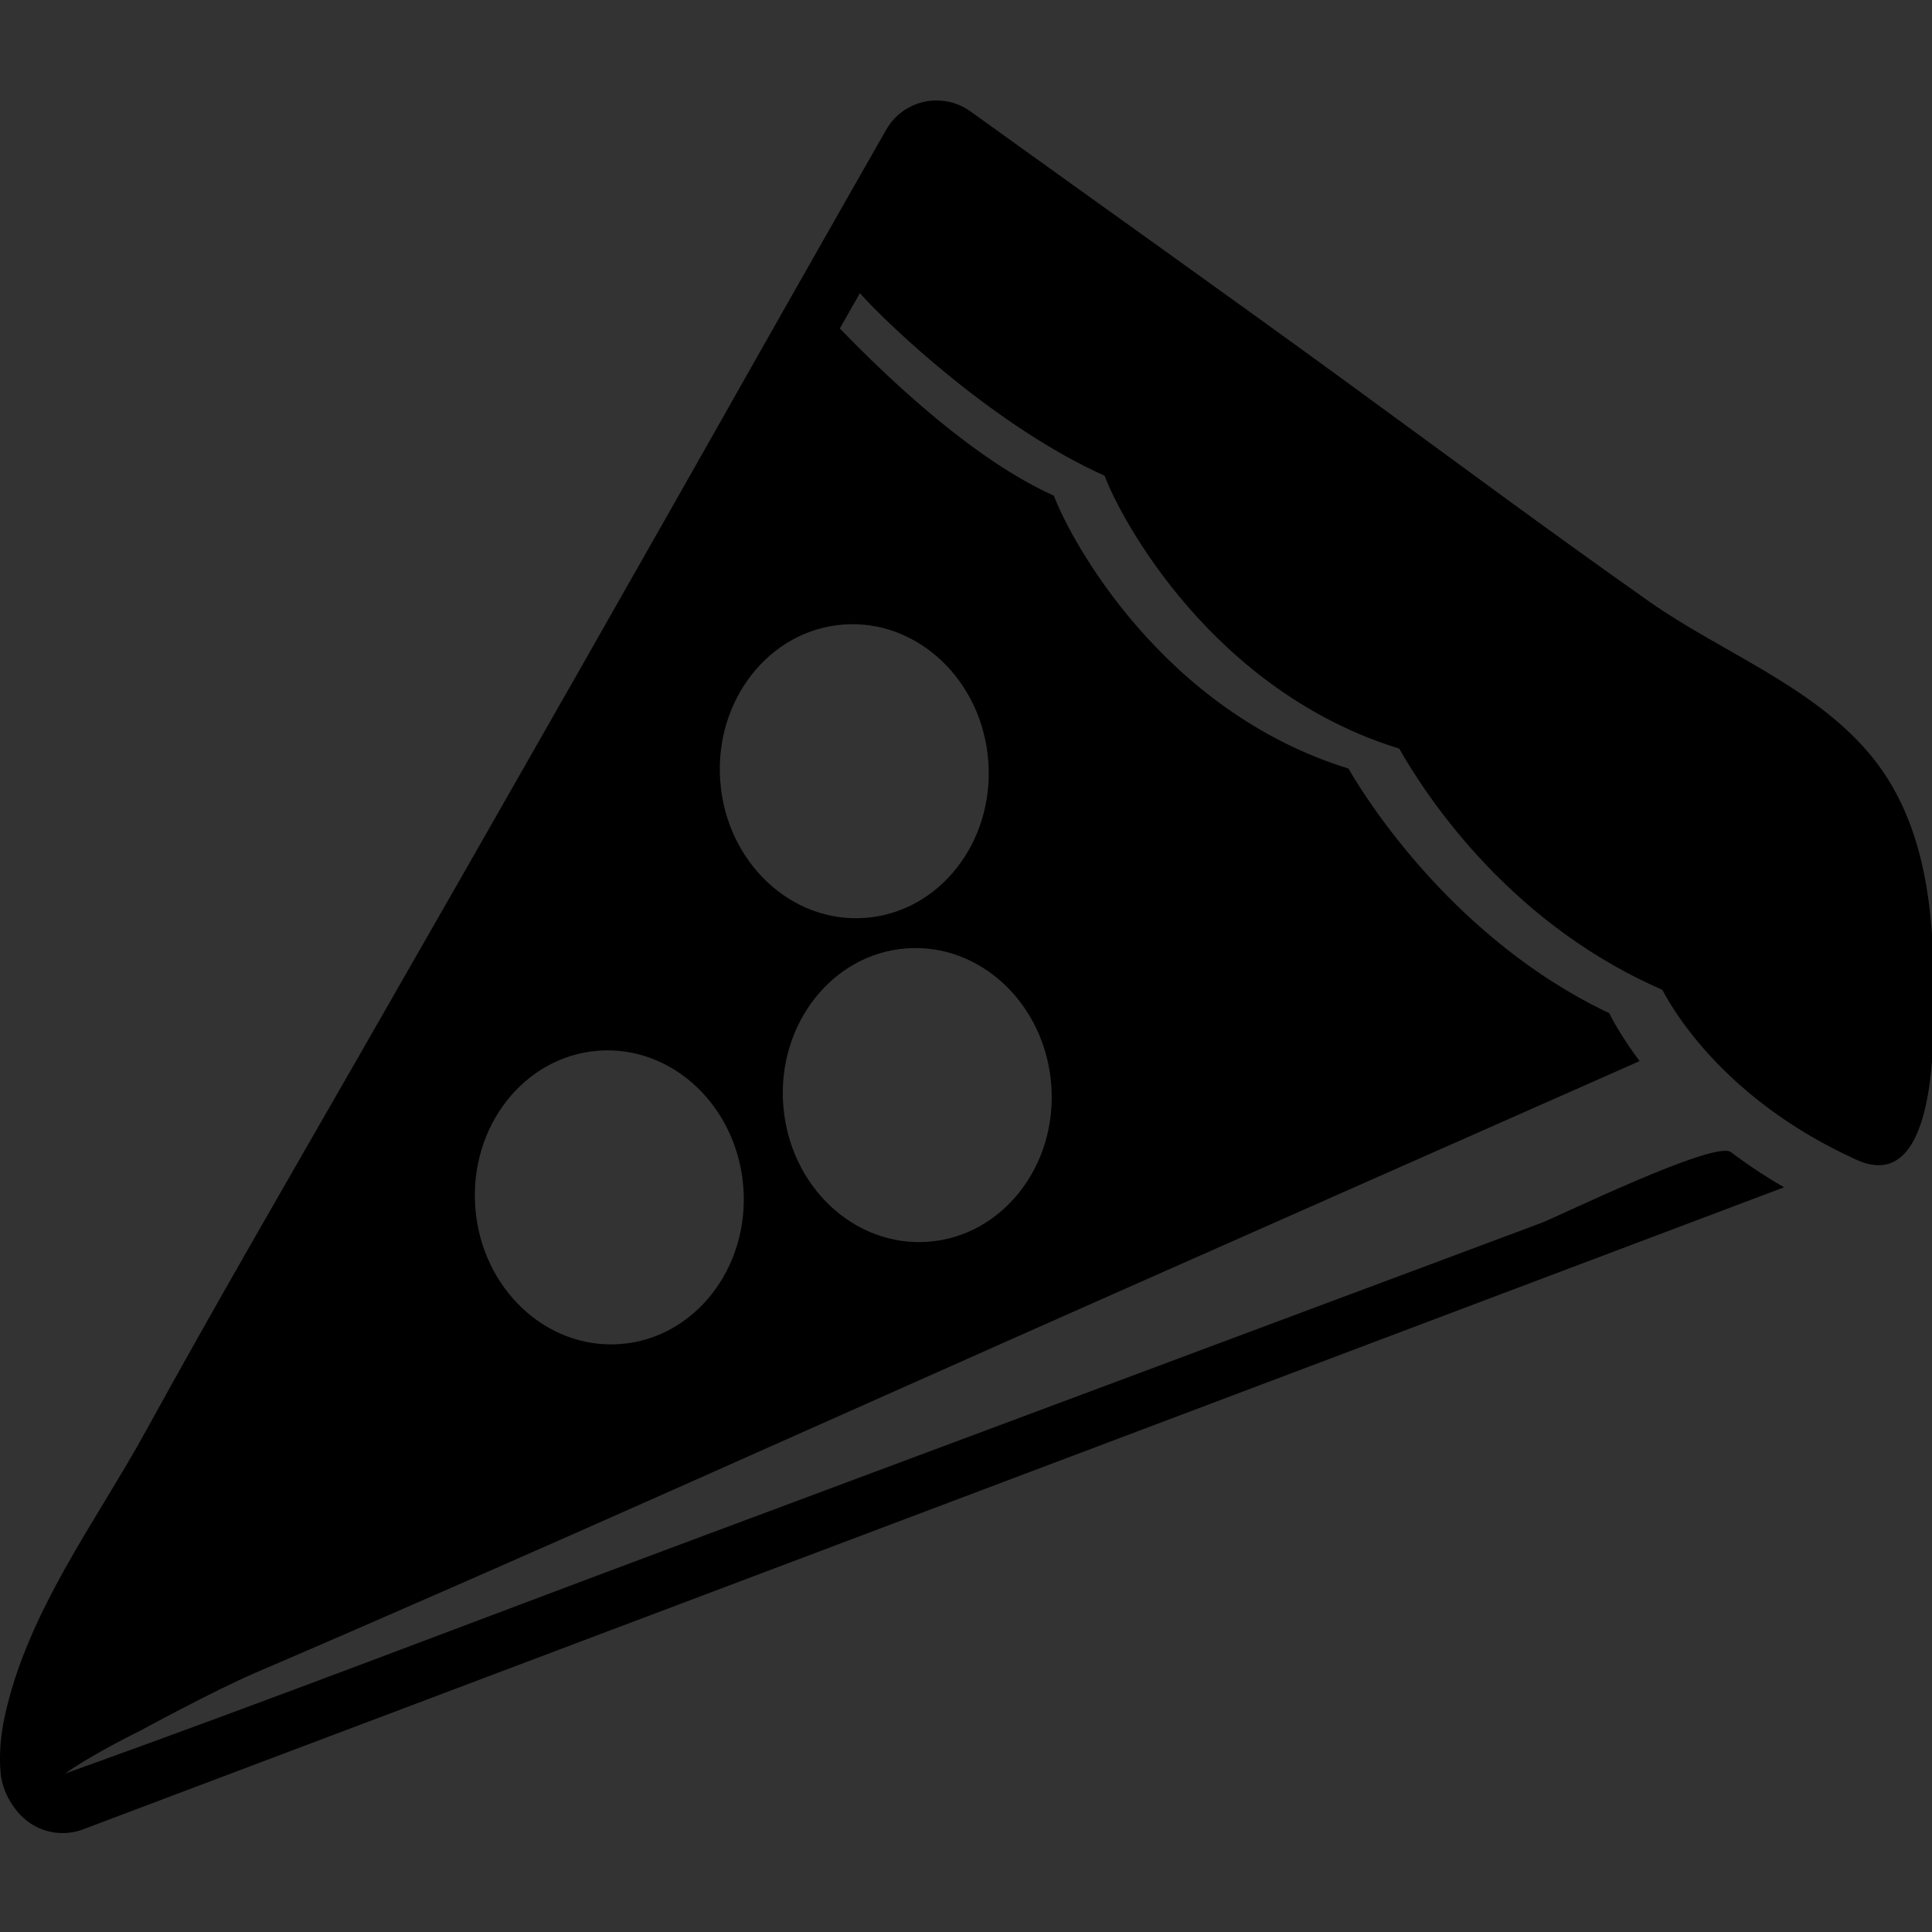 <svg xmlns="http://www.w3.org/2000/svg" xmlns:xlink="http://www.w3.org/1999/xlink" version="1.0" x="0px" y="0px" width="100px" height="100px" viewBox="0 0 100 100" enable-background="new 0 0 100 100" xml:space="preserve">
<rect x="0" y="0" width="100" height="100" fill="#333333" stroke="none"/>
<g id="BG">
</g>
<g id="B001">
</g>
<g id="B002">
	<rect x="398.563" y="5.065" fill="#000000" width="99.947" height="89.953"/>
	<rect x="257.333" y="-590.677" fill="#000000" width="99.948" height="89.953"/>
	<path d="M-58.875-422.853c0,1.829-1.267,3.31-2.83,3.31h-49.341c-1.563,0-2.83-1.481-2.83-3.31l0,0c0-1.827,1.267-3.309,2.83-3.309   h49.341C-60.142-426.161-58.875-424.68-58.875-422.853L-58.875-422.853z"/>
	<g>
		<path d="M-84.147-421.443c-2.061,0-3.74-1.222-5.364-2.404c-1.479-1.077-2.877-2.094-4.423-2.094c-0.826,0-1.648,0.29-2.513,0.887    l-0.292,0.202c-1.351,0.94-3.201,2.227-5.025,2.227c-0.213,0-0.426-0.017-0.636-0.054c-0.019-0.003-1.5-0.576-2.273-1.116    c-1.958,1.072-3.964,1.637-5.817,1.637l0,0c-1.344,0-2.614-0.292-3.774-0.87c-1.318-0.655-2.195-1.554-2.536-2.599    c-0.535-1.646,0.305-3.416,2.248-4.736c1.241-0.844,2.931-1.418,5.165-1.756c6.095-0.917,14.179-1.423,22.763-1.423    c8.584,0,16.668,0.505,22.762,1.423c2.234,0.338,3.924,0.912,5.165,1.756c1.942,1.32,2.783,3.091,2.248,4.736    c-0.341,1.045-1.218,1.943-2.536,2.599c-1.161,0.577-2.43,0.87-3.774,0.87c-1.854,0-3.86-0.565-5.819-1.638    c-0.773,0.54-2.25,1.113-2.27,1.117c-0.266,0.047-0.538,0.071-0.809,0.071c-1.196,0-2.25-0.456-3.269-0.896    c-0.838-0.363-1.63-0.705-2.481-0.801c-0.151-0.017-0.294-0.025-0.429-0.025c-1.094,0-1.68,0.524-2.42,1.187    c-0.579,0.518-1.235,1.105-2.204,1.423C-83.021-421.536-83.588-421.443-84.147-421.443L-84.147-421.443z"/>
		<g>
			<path fill="#000000" d="M-86.625-433.042c8.207,0,16.413,0.472,22.688,1.417c1.668,0.252,3.546,0.715,4.958,1.675     c1.776,1.207,2.508,2.769,2.053,4.168c-0.285,0.875-1.034,1.685-2.283,2.306c-1.147,0.571-2.348,0.817-3.551,0.817     c-2.028,0-4.063-0.701-5.86-1.734c0.141,0.081-2.127,1.187-2.316,1.221c-0.246,0.043-0.486,0.063-0.721,0.063     c-2.026,0-3.688-1.467-5.694-1.694c-0.171-0.019-0.332-0.028-0.485-0.028c-2.254,0-2.757,1.971-4.78,2.635     c-0.534,0.175-1.042,0.252-1.532,0.252c-3.731,0-6.309-4.499-9.787-4.499c-0.866,0-1.788,0.279-2.797,0.976     c-1.363,0.941-3.241,2.341-5.033,2.341c-0.185,0-0.368-0.015-0.55-0.046c-0.187-0.033-2.457-1.14-2.316-1.221     c-1.798,1.033-3.833,1.734-5.86,1.734c-1.203,0-2.404-0.247-3.551-0.817c-1.249-0.621-1.998-1.431-2.283-2.306     c-0.455-1.399,0.277-2.961,2.053-4.168c1.412-0.96,3.29-1.423,4.958-1.675C-103.037-432.569-94.831-433.042-86.625-433.042      M-86.625-434.042c-8.608,0-16.719,0.507-22.837,1.429c-2.31,0.349-4.067,0.95-5.372,1.836c-2.137,1.453-3.05,3.436-2.442,5.305     c0.384,1.176,1.348,2.175,2.789,2.892c1.23,0.612,2.575,0.922,3.997,0.922c1.848,0,3.833-0.533,5.777-1.548     c0.921,0.591,2.208,1.017,2.227,1.02c0.235,0.041,0.478,0.062,0.723,0.062c1.981,0,3.906-1.339,5.311-2.317l0.29-0.201     c0.778-0.537,1.507-0.798,2.229-0.798c1.383,0,2.717,0.971,4.129,1.999c1.609,1.172,3.434,2.5,5.658,2.5     c0.612,0,1.232-0.102,1.843-0.302c1.069-0.351,1.767-0.975,2.382-1.526c0.778-0.696,1.224-1.06,2.087-1.06     c0.118,0,0.242,0.007,0.373,0.022c0.777,0.088,1.536,0.416,2.339,0.764c1.065,0.46,2.167,0.937,3.467,0.937     c0.3,0,0.601-0.026,0.896-0.079c0.02-0.004,1.302-0.432,2.222-1.021c1.944,1.016,3.931,1.549,5.78,1.549     c1.422,0,2.766-0.31,3.997-0.922c1.441-0.716,2.405-1.716,2.788-2.891c0.608-1.87-0.305-3.853-2.442-5.305     c-1.304-0.887-3.061-1.487-5.371-1.836C-69.906-433.534-78.016-434.042-86.625-434.042L-86.625-434.042z"/>
		</g>
	</g>
	<g>
		<g>
			<g>
				<path d="M-86.331-400.761c-14.074,0-25.524-7.214-25.524-16.082c0-0.276,0.224-0.5,0.5-0.5h50.049c0.276,0,0.5,0.224,0.5,0.5      C-60.806-407.975-72.256-400.761-86.331-400.761L-86.331-400.761z"/>
				<path d="M-61.306-416.843c0,8.605-11.204,15.582-25.024,15.582s-25.024-6.977-25.024-15.582H-61.306 M-61.306-417.843h-50.049      c-0.552,0-1,0.448-1,1c0,9.144,11.674,16.582,26.024,16.582s26.024-7.438,26.024-16.582      C-60.306-417.395-60.754-417.843-61.306-417.843L-61.306-417.843z"/>
			</g>
		</g>
		<g>
			<ellipse fill="#000000" cx="-77.203" cy="-408.162" rx="1.146" ry="1.81"/>
			<ellipse fill="#000000" cx="-86.237" cy="-408.162" rx="1.146" ry="1.81"/>
			<ellipse fill="#000000" cx="-72.687" cy="-411.443" rx="1.146" ry="1.81"/>
			<ellipse fill="#000000" cx="-90.753" cy="-411.443" rx="1.146" ry="1.81"/>
			<ellipse fill="#000000" cx="-81.72" cy="-411.443" rx="1.146" ry="1.81"/>
			<ellipse fill="#000000" cx="-95.27" cy="-408.161" rx="1.146" ry="1.81"/>
			<ellipse fill="#000000" cx="-99.786" cy="-411.443" rx="1.146" ry="1.81"/>
		</g>
	</g>
	<g>
		<g>
			<g>
				<path d="M-111.356-437.761c-0.276,0-0.5-0.224-0.5-0.5c0-8.868,11.45-16.082,25.524-16.082s25.524,7.214,25.524,16.082      c0,0.276-0.224,0.5-0.5,0.5H-111.356z"/>
				<path d="M-86.332-453.843c13.82,0,25.024,6.977,25.024,15.582h-50.049C-111.356-446.866-100.152-453.843-86.332-453.843       M-86.332-454.843c-14.35,0-26.024,7.438-26.024,16.582c0,0.552,0.448,1,1,1h50.049c0.552,0,1-0.448,1-1      C-60.307-447.404-71.981-454.843-86.332-454.843L-86.332-454.843z"/>
			</g>
		</g>
		<g>
			<ellipse fill="#000000" cx="-95.458" cy="-446.942" rx="1.146" ry="1.81"/>
			<ellipse fill="#000000" cx="-86.425" cy="-446.942" rx="1.146" ry="1.81"/>
			<ellipse fill="#000000" cx="-99.975" cy="-443.66" rx="1.146" ry="1.81"/>
			<ellipse fill="#000000" cx="-81.909" cy="-443.66" rx="1.146" ry="1.81"/>
			<ellipse fill="#000000" cx="-90.942" cy="-443.66" rx="1.146" ry="1.81"/>
			<ellipse fill="#000000" cx="-77.392" cy="-446.942" rx="1.146" ry="1.81"/>
			<ellipse fill="#000000" cx="-72.875" cy="-443.66" rx="1.146" ry="1.81"/>
		</g>
	</g>
	<g>
		<path fill="#000000" d="M-79.968-426.68c-6.717,0-14.725-0.506-14.725-2.92s8.008-2.92,14.725-2.92s14.725,0.506,14.725,2.92    S-73.251-426.68-79.968-426.68L-79.968-426.68z"/>
		<path d="M-79.968-431.52c7.58,0,13.725,0.86,13.725,1.92s-6.145,1.92-13.725,1.92s-13.725-0.86-13.725-1.92    S-87.548-431.52-79.968-431.52 M-79.968-433.52c-15.725,0-15.725,2.647-15.725,3.92s0,3.92,15.725,3.92s15.725-2.647,15.725-3.92    S-64.243-433.52-79.968-433.52L-79.968-433.52z"/>
	</g>
	<g>
		<path fill="#000000" d="M-100.741-427.054c-3.561,0-5.082-0.497-5.252-1.714c-0.351-2.517,7.807-4.039,12.701-4.723    c3.017-0.421,5.95-0.654,8.256-0.654c3.561,0,5.082,0.497,5.252,1.714c0.351,2.517-7.807,4.039-12.701,4.723    C-95.501-427.287-98.434-427.054-100.741-427.054L-100.741-427.054z"/>
		<path d="M-85.036-433.145c2.542,0,4.183,0.288,4.262,0.853c0.146,1.05-5.158,2.659-11.849,3.594    c-3.09,0.432-5.937,0.644-8.118,0.644c-2.542,0-4.183-0.288-4.262-0.853c-0.146-1.05,5.158-2.659,11.849-3.594    C-90.063-432.933-87.217-433.145-85.036-433.145 M-85.035-435.145L-85.035-435.145c-2.353,0-5.334,0.236-8.396,0.663    c-14.095,1.969-13.715,4.689-13.553,5.851c0.333,2.377,3.397,2.577,6.243,2.577c2.352,0,5.333-0.236,8.395-0.663    c14.095-1.969,13.715-4.689,13.553-5.851C-79.125-434.946-82.189-435.145-85.035-435.145L-85.035-435.145z"/>
	</g>
	<path d="M-49.104,57.315c-1.54,0.987-3.687,1.704-3.72,1.709c-0.493,0.088-0.998,0.133-1.499,0.133   c-2.176,0-4.021-0.798-5.805-1.569c-1.345-0.582-2.616-1.131-3.917-1.278c-0.22-0.024-0.427-0.037-0.625-0.037   c-1.444,0-2.192,0.608-3.494,1.774c-1.031,0.923-2.198,1.967-3.988,2.555c-1.023,0.336-2.062,0.506-3.086,0.506   c-3.723,0-6.778-2.223-9.473-4.186c-2.365-1.721-4.597-3.346-6.913-3.346c-1.209,0-2.429,0.438-3.731,1.337l-0.485,0.336   c-2.354,1.637-5.576,3.879-8.893,3.879c-0.411,0-0.817-0.034-1.21-0.103c-0.032-0.005-2.186-0.718-3.729-1.708   c-3.254,1.7-6.578,2.593-9.672,2.593c-1.965,0-3.834-0.374-5.586-1.073c0.378,2.618,2.313,4.615,4.657,4.615h82.614   c2.454,0,4.448-2.189,4.689-4.985c-1.997,0.95-4.164,1.443-6.457,1.443C-42.522,59.91-45.848,59.017-49.104,57.315z"/>
	<path d="M-36.993,66.298h-83.799c-0.925,0-1.675,0.75-1.675,1.674c0,15.31,19.547,27.764,43.574,27.764   s43.574-12.455,43.574-27.764C-35.318,67.048-36.068,66.298-36.993,66.298z M-78.735,85.537c-1.06,0-1.919-1.355-1.919-3.029   c0-1.673,0.859-3.031,1.919-3.031s1.918,1.357,1.918,3.031C-76.816,84.182-77.675,85.537-78.735,85.537z M-73.093,77.013   c0-1.674,0.86-3.03,1.92-3.03c1.06,0,1.918,1.356,1.918,3.03c0,1.673-0.859,3.03-1.918,3.03   C-72.233,80.043-73.093,78.687-73.093,77.013z M-65.53,82.508c0-1.673,0.86-3.031,1.92-3.031c1.059,0,1.919,1.357,1.919,3.031   c0,1.674-0.86,3.029-1.919,3.029C-64.67,85.537-65.53,84.182-65.53,82.508z M-56.048,80.043c-1.06,0-1.919-1.356-1.919-3.03   c0-1.674,0.859-3.03,1.919-3.03s1.919,1.356,1.919,3.03C-54.129,78.687-54.988,80.043-56.048,80.043z M-84.378,77.013   c0,1.674-0.86,3.03-1.92,3.03c-1.06,0-1.919-1.355-1.919-3.03c0-1.674,0.859-3.03,1.919-3.03   C-85.238,73.983-84.378,75.339-84.378,77.013z M-91.941,82.508c0,1.673-0.859,3.028-1.918,3.028c-1.059,0-1.919-1.355-1.919-3.028   c0-1.674,0.86-3.03,1.919-3.03C-92.8,79.478-91.941,80.834-91.941,82.508z M-99.503,77.013c0,1.673-0.859,3.03-1.919,3.03   s-1.92-1.356-1.92-3.03c0-1.674,0.86-3.03,1.92-3.03S-99.503,75.339-99.503,77.013z"/>
	<path d="M-120.793,33.786h83.799c0.924,0,1.674-0.749,1.674-1.674c0-15.31-19.546-27.764-43.574-27.764   c-24.027,0-43.573,12.455-43.573,27.764C-122.468,33.037-121.718,33.786-120.793,33.786z M-79.051,14.547   c1.06,0,1.92,1.355,1.92,3.029c0,1.673-0.86,3.031-1.92,3.031c-1.06,0-1.918-1.357-1.918-3.031   C-80.969,15.902-80.111,14.547-79.051,14.547z M-84.694,23.071c0,1.674-0.86,3.03-1.919,3.03c-1.06,0-1.92-1.356-1.92-3.03   c0-1.673,0.86-3.03,1.92-3.03C-85.554,20.041-84.694,21.397-84.694,23.071z M-92.256,17.576c0,1.673-0.86,3.031-1.92,3.031   c-1.059,0-1.919-1.357-1.919-3.031c0-1.674,0.86-3.029,1.919-3.029C-93.116,14.547-92.256,15.902-92.256,17.576z M-101.738,20.041   c1.06,0,1.919,1.356,1.919,3.03c0,1.674-0.859,3.03-1.919,3.03c-1.06,0-1.92-1.356-1.92-3.03   C-103.658,21.397-102.798,20.041-101.738,20.041z M-73.408,23.071c0-1.674,0.86-3.03,1.919-3.03c1.06,0,1.92,1.356,1.92,3.03   s-0.86,3.03-1.92,3.03C-72.548,26.101-73.408,24.745-73.408,23.071z M-65.846,17.576c0-1.673,0.86-3.028,1.92-3.028   s1.919,1.355,1.919,3.028c0,1.674-0.86,3.03-1.919,3.03S-65.846,19.25-65.846,17.576z M-58.283,23.071   c0-1.673,0.859-3.03,1.919-3.03c1.06,0,1.92,1.356,1.92,3.03c0,1.674-0.86,3.03-1.92,3.03   C-57.424,26.101-58.283,24.745-58.283,23.071z"/>
	<path d="M-107.275,42.038c-3.584,0.33-6.995,0.72-10.098,1.186c-2.792,0.421-5.938,1.197-8.301,2.804   c-2.974,2.021-4.2,4.636-3.438,6.979c0.478,1.464,1.732,2.821,3.822,3.86c1.921,0.956,3.931,1.369,5.946,1.369   c3.395,0,6.801-1.174,9.812-2.904c-0.236,0.135,3.564,1.99,3.878,2.044c0.304,0.054,0.612,0.078,0.921,0.078   c3,0,6.144-2.343,8.426-3.919c1.689-1.166,3.233-1.633,4.683-1.633c5.823,0,10.139,7.532,16.386,7.532   c0.819,0,1.671-0.13,2.564-0.422c3.388-1.112,4.229-4.413,8.004-4.413c0.257,0,0.527,0.015,0.813,0.048   c3.359,0.38,6.141,2.836,9.534,2.836c0.393,0,0.794-0.033,1.206-0.106c0.316-0.056,4.114-1.909,3.878-2.044   c3.011,1.729,6.417,2.904,9.812,2.904c2.015,0,4.025-0.413,5.946-1.369c2.09-1.039,3.345-2.396,3.822-3.86   c0.762-2.342-0.464-4.958-3.438-6.979c-2.363-1.607-5.509-2.383-8.301-2.804c-1.045-0.158-2.146-0.301-3.252-0.442   c-2.978-1.437-9.215-2.642-22.199-2.724c-0.154-0.244-0.33-0.469-0.533-0.672c-1.869-1.858-5.708-2.057-9.341-2.057   c-3.939,0-8.932,0.395-14.058,1.111c-2.903,0.405-5.436,0.83-7.65,1.266C-102.261,40.459-105.128,41.249-107.275,42.038z    M-76.725,40.677c4.257,0,7.004,0.483,7.137,1.429c0.245,1.758-8.637,4.452-19.839,6.017c-5.174,0.723-9.94,1.078-13.593,1.078   c-4.257,0-7.004-0.482-7.136-1.428c-0.245-1.758,8.637-4.453,19.839-6.017C-85.143,41.033-80.377,40.677-76.725,40.677z    M-45.259,46.613c0,1.775-10.289,3.215-22.981,3.215c-3.578,0-6.95-0.118-9.97-0.321c8.955-2.1,11.322-4.38,11.862-6.094   C-54.543,43.547-45.259,44.928-45.259,46.613z"/>
	<g>
		<path fill="#000000" d="M89.96-437.75c-3.098,0-6.443-0.932-9.714-2.702c-0.341,0.206-0.817,0.459-1.485,0.796    c-0.708,0.357-1.951,0.967-2.317,1.032c-0.454,0.081-0.919,0.122-1.381,0.122c-2.035,0-3.815-0.77-5.536-1.514    c-1.393-0.604-2.708-1.171-4.11-1.33c-0.242-0.027-0.478-0.041-0.7-0.041c-1.77,0-2.731,0.859-3.946,1.946    c-0.98,0.878-2.092,1.873-3.748,2.417c-0.955,0.313-1.923,0.472-2.876,0.472c-3.503,0-6.335-2.062-9.075-4.056    c-2.456-1.788-4.776-3.476-7.311-3.476c-1.349,0-2.695,0.476-4.115,1.455l-0.489,0.34c-2.278,1.586-5.401,3.758-8.504,3.758    c-0.373,0-0.741-0.031-1.094-0.093c-0.032-0.006-2.435-0.898-3.795-1.836c-3.273,1.774-6.623,2.709-9.724,2.709    c-1.999,0-3.893-0.405-5.659-1.161c0.076,2.986,2.162,5.38,4.73,5.38h82.614c2.616,0,4.737-2.48,4.737-5.542    c0-0.07-0.007-0.137-0.009-0.206c-0.036,0.019-0.068,0.039-0.104,0.058C94.384-438.246,92.235-437.75,89.96-437.75z"/>
		<path fill="#000000" d="M92.392-430.01H8.593c-0.552,0-0.999,0.448-0.999,0.999c0,14.937,19.244,27.088,42.898,27.088    s42.898-12.151,42.898-27.088C93.391-429.562,92.944-430.01,92.392-430.01z M50.651-411.448c-1.061,0-1.919-1.355-1.919-3.029    c0-1.673,0.859-3.03,1.919-3.03c1.06,0,1.917,1.357,1.917,3.03C52.568-412.803,51.71-411.448,50.651-411.448z M56.292-419.97    c0-1.675,0.861-3.03,1.921-3.03c1.059,0,1.918,1.355,1.918,3.03c0,1.673-0.859,3.028-1.918,3.028    C57.153-416.942,56.292-418.297,56.292-419.97z M63.855-414.477c0-1.673,0.859-3.03,1.92-3.03c1.058,0,1.918,1.357,1.918,3.03    c0,1.674-0.86,3.029-1.918,3.029C64.714-411.448,63.855-412.803,63.855-414.477z M73.337-416.942c-1.06,0-1.919-1.355-1.919-3.028    c0-1.675,0.859-3.03,1.919-3.03s1.919,1.355,1.919,3.03C75.256-418.297,74.397-416.942,73.337-416.942z M45.007-419.97    c0,1.673-0.86,3.028-1.92,3.028c-1.061,0-1.919-1.355-1.919-3.028c0-1.675,0.859-3.03,1.919-3.03    C44.147-423,45.007-421.645,45.007-419.97z M37.445-414.476c0,1.673-0.859,3.028-1.919,3.028s-1.919-1.355-1.919-3.028    c0-1.674,0.86-3.03,1.919-3.03S37.445-416.15,37.445-414.476z M29.882-419.97c0,1.673-0.859,3.028-1.919,3.028    c-1.061,0-1.919-1.355-1.919-3.028c0-1.675,0.858-3.03,1.919-3.03C29.023-423,29.882-421.645,29.882-419.97z"/>
		<path fill="#000000" d="M8.592-463.874H92.39c0.552,0,0.999-0.448,0.999-0.999c0-14.937-19.244-27.088-42.898-27.088    S7.594-479.809,7.594-464.873C7.594-464.322,8.041-463.874,8.592-463.874z M50.333-482.436c1.06,0,1.92,1.354,1.92,3.028    s-0.86,3.031-1.92,3.031c-1.059,0-1.918-1.357-1.918-3.031S49.275-482.436,50.333-482.436z M44.691-473.914    c0,1.675-0.86,3.03-1.919,3.03c-1.06,0-1.92-1.355-1.92-3.03c0-1.673,0.86-3.028,1.92-3.028    C43.831-476.942,44.691-475.586,44.691-473.914z M37.129-479.408c0,1.674-0.86,3.031-1.919,3.031c-1.06,0-1.919-1.357-1.919-3.031    s0.859-3.028,1.919-3.028C36.269-482.436,37.129-481.082,37.129-479.408z M27.647-476.942c1.06,0,1.919,1.355,1.919,3.028    c0,1.675-0.859,3.03-1.919,3.03c-1.06,0-1.92-1.355-1.92-3.03C25.727-475.586,26.587-476.942,27.647-476.942z M55.977-473.914    c0-1.673,0.86-3.028,1.919-3.028c1.06,0,1.92,1.355,1.92,3.028c0,1.675-0.86,3.03-1.92,3.03    C56.837-470.883,55.977-472.239,55.977-473.914z M63.54-479.409c0-1.673,0.86-3.027,1.919-3.027c1.061,0,1.92,1.354,1.92,3.027    c0,1.675-0.859,3.031-1.92,3.031C64.399-476.377,63.54-477.734,63.54-479.409z M71.101-473.914c0-1.673,0.861-3.028,1.92-3.028    c1.06,0,1.92,1.355,1.92,3.028c0,1.675-0.86,3.03-1.92,3.03C71.962-470.883,71.101-472.239,71.101-473.914z"/>
		<path fill="#000000" d="M29.317-455.509c-6.286,0.396-12.181,0.978-17.305,1.749c-2.792,0.422-5.938,1.196-8.301,2.804    c-2.974,2.021-4.2,4.637-3.438,6.979c0.478,1.465,1.732,2.822,3.822,3.861c1.921,0.956,3.932,1.368,5.946,1.368    c3.396,0,6.802-1.174,9.813-2.903c-0.236,0.135,3.564,1.989,3.877,2.044c0.305,0.053,0.614,0.078,0.923,0.078    c2.999,0,6.142-2.343,8.425-3.919c1.69-1.167,3.233-1.634,4.683-1.634c5.823,0,10.14,7.531,16.386,7.531    c0.819,0,1.671-0.13,2.564-0.422c3.388-1.113,4.23-4.413,8.005-4.413c0.256,0,0.526,0.016,0.812,0.048    c3.36,0.381,6.141,2.837,9.534,2.837c0.394,0,0.794-0.033,1.207-0.106c0.315-0.057,4.113-1.909,3.877-2.044    c3.011,1.729,6.417,2.903,9.813,2.903c2.014,0,4.023-0.412,5.946-1.368c2.089-1.039,3.344-2.396,3.822-3.861    c0.761-2.342-0.464-4.957-3.438-6.979c-2.364-1.607-5.509-2.382-8.301-2.804c-7.545-1.137-16.76-1.861-26.441-2.183    c-0.187-0.399-0.485-0.74-0.894-1.031c-1.313-0.934-3.829-1.329-7.99-1.329c-3.878,0-8.803,0.389-13.87,1.097    c-0.745,0.104-1.481,0.214-2.209,0.328C34.015-456.475,31.561-456.012,29.317-455.509z M61.146-447.156    c-5.601,0-10.731-0.281-14.718-0.746c3.119-0.595,5.969-1.271,8.323-1.984c3.021-0.916,5.826-2.005,6.737-3.697    c12.534,0.025,22.639,1.453,22.639,3.213C84.125-448.596,73.837-447.156,61.146-447.156z M59.798-454.879    c0.245,1.759-8.637,4.453-19.84,6.018c-5.175,0.723-9.94,1.078-13.593,1.078c-4.257,0-7.004-0.481-7.136-1.428    c-0.245-1.758,8.637-4.452,19.839-6.018c5.174-0.723,9.94-1.077,13.593-1.077C56.917-456.307,59.665-455.825,59.798-454.879z"/>
	</g>
	<polygon fill="#000000" points="99.948,-542.342 0,-504.616 0,-509.081 99.948,-557.591  "/>
	<polygon fill="#000000" points="99.948,-557.591 48.625,-594.569 0,-509.081  "/>
	<g>
		<path fill="#000000" d="M153.585-472.411c-0.301,0-0.599-0.09-0.853-0.266c-0.405-0.28-0.647-0.741-0.647-1.234v-4.154    c0-0.575,0.328-1.099,0.845-1.35l92.979-45.127c0.207-0.101,0.431-0.15,0.655-0.15c0.277,0,0.554,0.077,0.796,0.229    c0.438,0.274,0.704,0.755,0.704,1.271v14.186c0,0.624-0.386,1.183-0.97,1.403l-92.979,35.096    C153.943-472.442,153.764-472.411,153.585-472.411L153.585-472.411z"/>
		<path fill="#000000" d="M246.563-523.192v14.186l-92.979,35.096v-4.154L246.563-523.192 M246.563-526.192    c-0.447,0-0.895,0.1-1.31,0.301l-92.979,45.127c-1.034,0.501-1.69,1.55-1.69,2.699v4.154c0,0.985,0.483,1.907,1.294,2.468    c0.508,0.352,1.105,0.532,1.706,0.532c0.357,0,0.716-0.064,1.06-0.193l92.979-35.096c1.167-0.441,1.94-1.559,1.94-2.807v-14.186    c0-1.033-0.532-1.994-1.408-2.542C247.67-526.039,247.118-526.192,246.563-526.192L246.563-526.192z"/>
	</g>
	<g>
		<path fill="#000000" d="M153.585-476.564c-0.406,0-0.805-0.165-1.095-0.475c-0.449-0.479-0.534-1.196-0.209-1.767l45.235-79.527    c0.21-0.37,0.568-0.633,0.984-0.724c0.105-0.023,0.213-0.034,0.319-0.034c0.312,0,0.619,0.098,0.877,0.283l47.744,34.399    c0.428,0.309,0.663,0.82,0.618,1.346c-0.046,0.526-0.365,0.989-0.84,1.22l-92.979,45.127    C154.031-476.614,153.807-476.564,153.585-476.564L153.585-476.564z"/>
		<path fill="#000000" d="M198.82-557.591l47.744,34.399l-92.979,45.127L198.82-557.591 M198.82-560.591    c-0.213,0-0.427,0.023-0.639,0.069c-0.832,0.181-1.547,0.708-1.969,1.448l-45.234,79.527c-0.65,1.143-0.48,2.575,0.418,3.534    c0.581,0.62,1.379,0.949,2.19,0.949c0.443,0,0.891-0.098,1.309-0.301l92.979-45.127c0.95-0.461,1.588-1.388,1.679-2.44    c0.091-1.052-0.378-2.075-1.235-2.692l-47.744-34.399C200.059-560.396,199.444-560.591,198.82-560.591L198.82-560.591z"/>
	</g>
	<path fill="#000000" stroke="#FF0000" stroke-width="3" stroke-linecap="round" stroke-linejoin="round" d="M195.226-552.501   c0,0,4.167,5.5,11.667,8.667c0,0,2.5,9,13.667,12.167c0,0,5.995,11.667,17.667,14.25c0,0,5.265,4.856,1.327,12.058"/>
	
		<ellipse transform="matrix(0.997 -0.075 0.075 0.997 40.59 13.297)" fill="#000000" cx="197.435" cy="-534.076" rx="8.514" ry="9.318"/>
	
		<ellipse transform="matrix(0.997 -0.075 0.075 0.997 39.065 13.655)" fill="#000000" cx="201.425" cy="-513.561" rx="8.513" ry="9.318"/>
	
		<ellipse transform="matrix(0.997 -0.075 0.075 0.997 38.522 12.21)" fill="#000000" cx="181.917" cy="-507.08" rx="8.514" ry="9.318"/>
	<path d="M3.365,91.801c1.503-1.059,3.933-2.239,3.933-2.239s3.72-2.033,5.937-2.985c14.556-6.249,29-12.782,43.483-19.197   c9.381-4.155,18.763-8.309,28.148-12.457c-0.879-1.176-1.38-2.09-1.58-2.49c-0.078-0.037-0.16-0.069-0.236-0.106   C75.48,48.64,70.97,41.83,69.798,39.781c-9.643-2.981-14.396-11.847-15.25-14.125c-4.085-1.833-8.429-5.913-11.078-8.655   l1.038-1.825c1.55,1.735,7.08,6.943,12.665,9.448c0.854,2.278,5.607,11.144,15.25,14.125c1.203,2.102,5.348,8.734,13.236,12.311   c0.014,0.006,0.028,0.012,0.042,0.019l0.339,0.151l0.199,0.362c0.878,1.537,3.684,5.65,9.864,8.443   c4.095,1.851,3.989-6.102,3.996-8.25c0.014-4.478-0.356-9.286-3.394-12.839c-2.995-3.504-7.67-5.222-11.368-7.828   c-5.147-3.627-10.22-7.389-15.307-11.103c-6.567-4.793-13.204-9.498-19.8-14.249c-0.515-0.371-1.13-0.566-1.754-0.566   c-0.213,0-0.427,0.022-0.639,0.069c-0.832,0.181-1.547,0.708-1.969,1.448c-1.513,2.66-3.031,5.316-4.54,7.981   c-0.144,0.254-0.29,0.508-0.434,0.762c-7.428,13.15-14.901,26.277-22.417,39.377c-3.669,6.396-7.385,12.785-10.935,19.248   c-2.55,4.643-6.144,9.359-7.304,14.79c-0.195,0.913-0.294,1.897-0.207,2.889c0.087,0.981,0.692,2.024,1.502,2.584   c0.508,0.352,1.105,0.532,1.707,0.532c0.357,0,0.716-0.063,1.059-0.193l88.043-33.233c-1.012-0.587-1.928-1.199-2.749-1.821   c-0.832-0.631-8.964,3.348-9.833,3.673c-14.962,5.588-29.922,11.179-44.886,16.761C24.375,83.985,13.915,88.023,3.365,91.801z    M30.967,54.385c3.831-0.288,7.192,2.878,7.508,7.07c0.315,4.193-2.536,7.825-6.367,8.113c-3.831,0.288-7.192-2.877-7.507-7.07   C24.286,58.306,27.136,54.673,30.967,54.385z M54.414,56.16c0.315,4.193-2.535,7.825-6.366,8.113   c-3.831,0.288-7.191-2.877-7.507-7.07c-0.315-4.193,2.535-7.826,6.366-8.114S54.098,51.967,54.414,56.16z M51.154,39.397   c0.315,4.193-2.535,7.825-6.366,8.113s-7.193-2.878-7.508-7.07c-0.315-4.193,2.536-7.825,6.366-8.113   C47.478,32.039,50.839,35.205,51.154,39.397z"/>
	<g>
		<path d="M-33.298-543.621c1.452,2.146,2.646,5.597,1.41,9.672l4.588-1.732v-10.851L-33.298-543.621z"/>
		<path fill="#000000" d="M-34.355-533.035c2.546-4.656-0.609-7.832-1.69-9.253l-82.923,40.247    c-0.418,0.203-0.866,0.301-1.309,0.301c0,0,0,0-0.001,0v1.154l84.542-31.912C-35.708-532.584-34.401-532.951-34.355-533.035z"/>
		<path d="M-24.334-550.136c-0.011-0.124-0.021-0.245-0.047-0.365c-0.028-0.13-0.073-0.253-0.118-0.377    c-0.041-0.113-0.079-0.226-0.133-0.333c-0.06-0.119-0.135-0.227-0.21-0.337c-0.067-0.099-0.131-0.198-0.211-0.289    c-0.089-0.102-0.193-0.189-0.296-0.279c-0.068-0.06-0.122-0.131-0.196-0.185L-73.29-586.7c-0.515-0.371-1.13-0.566-1.754-0.566    c-0.213,0-0.427,0.022-0.639,0.069c-0.832,0.181-1.547,0.708-1.969,1.448c-1.658,2.915-3.324,5.824-4.973,8.744    c-7.428,13.15-14.901,26.277-22.417,39.377c-3.669,6.396-7.385,12.785-10.935,19.248c-2.55,4.643-6.144,9.359-7.304,14.79    c-0.195,0.913,0.002,2.064,0.002,3.005c0,0.985,0.483,1.907,1.294,2.468c0.508,0.352,1.105,0.532,1.707,0.532    c0.357,0,0.716-0.063,1.059-0.193l92.979-35.096c1.167-0.441,1.94-1.559,1.94-2.807v-14.186    C-24.3-549.959-24.326-550.045-24.334-550.136z M-79.011-577.291c1.55,1.735,7.08,6.943,12.665,9.448    c0.854,2.278,5.607,11.144,15.25,14.125c1.248,2.181,5.65,9.247,14.125,12.708l-83.307,36.27L-79.011-577.291z M-27.3-549.867    l-8.585,4.167c-10.45-2.647-16.029-13.222-16.085-13.33c-0.19-0.368-0.525-0.643-0.924-0.756    c-10.164-2.882-12.537-10.795-12.631-11.125c-0.123-0.441-0.44-0.802-0.862-0.98c-6.895-2.911-10.875-7.96-11.043-8.177    l2.388-4.198L-27.3-549.867z M-120.278-501.739C-120.278-501.739-120.278-501.739-120.278-501.739c0.444,0,0.892-0.098,1.31-0.301    l82.923-36.657c1.081,1.421,2.345,4.135,2.345,4.135s0.342,1.44,0.314,1.527l-86.892,32.449V-501.739z M-31.888-533.949    c1.236-4.075,0.042-7.526-1.41-9.672l5.998-2.911v10.851L-31.888-533.949z"/>
		<path d="M-77.431-580.068c0.168,0.216,4.149,5.266,11.043,8.177c0.422,0.178,0.739,0.539,0.862,0.98    c0.094,0.33,2.467,8.243,12.631,11.125c0.399,0.113,0.734,0.388,0.924,0.756c0.056,0.108,5.635,10.683,16.085,13.33l8.585-4.167    l-47.744-34.399L-77.431-580.068z"/>
	</g>
	<path d="M-82.189-577.771c1.55,1.735,7.633,8.454,13.218,10.959c0.854,2.278,5.607,11.144,15.25,14.125   c1.248,2.181,6.275,9.757,14.75,13.219l-81.307,34.729L-82.189-577.771z"/>
	<g>
		
			<ellipse transform="matrix(0.075 0.997 -0.997 0.075 -624.35 -432.043)" fill="#000000" cx="-79.302" cy="-552.549" rx="7.613" ry="6.956"/>
		
			<ellipse transform="matrix(-0.075 -0.997 0.997 -0.075 452.539 -651.768)" fill="#000000" cx="-76.042" cy="-535.787" rx="7.613" ry="6.956"/>
		
			<ellipse transform="matrix(0.075 0.997 -0.997 0.075 -614.087 -399.011)" fill="#000000" cx="-91.982" cy="-530.491" rx="7.613" ry="6.957"/>
	</g>
	<path fill="#000000" stroke="#FFFFFF" stroke-width="3" d="M-38.971-540.868c0,0,3.509,7.859,14.671,11.192"/>
	<g>
		<path d="M342.608-542.804c-0.002-0.06-0.014-0.117-0.019-0.177c-0.014-0.143-0.034-0.284-0.067-0.422    c-0.016-0.067-0.037-0.132-0.058-0.198c-0.041-0.129-0.089-0.253-0.146-0.375c-0.029-0.063-0.059-0.125-0.092-0.185    c-0.074-0.131-0.158-0.254-0.251-0.374c-0.024-0.032-0.041-0.069-0.067-0.101c-0.007-0.008-0.017-0.014-0.023-0.022    c-0.132-0.152-0.276-0.292-0.438-0.417c-0.032-0.025-0.068-0.042-0.101-0.066c-0.13-0.092-0.265-0.176-0.409-0.247    c-0.065-0.032-0.134-0.056-0.201-0.083c-0.077-0.031-0.148-0.07-0.229-0.096l-2.686-0.837v-13.007c0-1.378-1.121-2.5-2.5-2.5h-7    c-0.184,0-0.362,0.023-0.535,0.061v-3.303c0-1.378-1.121-2.5-2.5-2.5h-7c-0.184,0-0.362,0.023-0.535,0.061v-3.302    c0-1.378-1.121-2.5-2.5-2.5h-7c-0.184,0-0.361,0.023-0.534,0.061v-3.302c0-1.378-1.121-2.5-2.5-2.5h-7    c-0.185,0-0.362,0.023-0.535,0.061v-3.302c0-1.378-1.121-2.5-2.5-2.5h-7c-0.185,0-0.362,0.023-0.535,0.061v-3.303    c0-1.378-1.121-2.5-2.5-2.5h-7c-1.378,0-2.5,1.122-2.5,2.5v0.551c0.162-0.033,0.329-0.051,0.5-0.051h7c1.379,0,2.5,1.122,2.5,2.5    v3.303c0.173-0.038,0.351-0.061,0.535-0.061h7c1.379,0,2.5,1.122,2.5,2.5v3.302c0.173-0.038,0.351-0.061,0.535-0.061h7    c1.379,0,2.5,1.122,2.5,2.5v3.302c0.173-0.038,0.351-0.061,0.534-0.061h7c1.379,0,2.5,1.122,2.5,2.5v3.302    c0.173-0.038,0.352-0.061,0.535-0.061h7c1.379,0,2.5,1.122,2.5,2.5v3.303c0.173-0.038,0.352-0.061,0.535-0.061h7    c1.379,0,2.5,1.122,2.5,2.5v10.708h-2v-10.708c0-0.276-0.224-0.5-0.5-0.5h-7c-0.276,0-0.5,0.224-0.5,0.5v10.708h-2.035v-16.45    c0-0.276-0.224-0.5-0.5-0.5h-7c-0.276,0-0.5,0.224-0.5,0.5v16.45h-2.035v-22.192c0-0.276-0.224-0.5-0.5-0.5h-7    c-0.276,0-0.5,0.224-0.5,0.5v22.192h-2.034v-27.934c0-0.276-0.224-0.5-0.5-0.5h-7c-0.276,0-0.5,0.224-0.5,0.5v27.934h-1.619    l-0.416-0.13v-33.545c0-0.276-0.224-0.5-0.5-0.5h-7c-0.276,0-0.5,0.224-0.5,0.5v31.051l-2.035-0.634v-36.159    c0-0.276-0.224-0.5-0.5-0.5h-7c-0.276,0-0.5,0.224-0.5,0.5v33.664l-1.1-0.343c-0.293-0.092-0.594-0.136-0.893-0.136    c-0.002,0-0.005,0-0.007,0c-0.2,0-0.397,0.025-0.592,0.065c-0.063,0.013-0.124,0.034-0.187,0.051    c-0.131,0.036-0.26,0.077-0.385,0.13c-0.068,0.029-0.133,0.062-0.199,0.096c-0.115,0.059-0.225,0.126-0.333,0.201    c-0.061,0.042-0.122,0.083-0.179,0.13c-0.031,0.025-0.065,0.043-0.095,0.069c-0.045,0.04-0.075,0.092-0.118,0.134    c-0.065,0.064-0.139,0.119-0.199,0.189c-0.04,0.047-0.065,0.102-0.101,0.15c-0.057,0.077-0.108,0.154-0.158,0.235    c-0.077,0.127-0.142,0.258-0.198,0.393c-0.035,0.083-0.071,0.165-0.099,0.251c-0.048,0.152-0.078,0.308-0.101,0.466    c-0.012,0.077-0.031,0.15-0.036,0.228c-0.017,0.238-0.012,0.478,0.029,0.717l6,34.977c0.036,0.21,0.101,0.409,0.177,0.601    c0.02,0.05,0.042,0.098,0.064,0.146c0.075,0.162,0.162,0.316,0.263,0.46c0.018,0.026,0.032,0.053,0.051,0.079    c0.122,0.163,0.262,0.31,0.414,0.445c0.038,0.033,0.078,0.063,0.117,0.094c0.135,0.108,0.279,0.205,0.432,0.289    c0.025,0.014,0.046,0.035,0.072,0.048l19.987,10.232c0.033,0.017,0.069,0.022,0.103,0.038c0.149,0.07,0.305,0.127,0.466,0.172    c0.055,0.015,0.106,0.033,0.161,0.044c0.207,0.045,0.417,0.076,0.635,0.076c0.116,0,0.234-0.007,0.354-0.021l33.974-4    c0.032-0.004,0.063-0.014,0.095-0.019c0.077-0.012,0.153-0.029,0.229-0.046c0.09-0.021,0.178-0.043,0.265-0.072    c0.071-0.023,0.142-0.051,0.212-0.08c0.086-0.036,0.169-0.075,0.25-0.118c0.064-0.034,0.128-0.07,0.19-0.109    c0.079-0.05,0.155-0.104,0.229-0.161c0.057-0.044,0.113-0.087,0.167-0.135c0.071-0.063,0.137-0.131,0.201-0.2    c0.049-0.052,0.098-0.103,0.143-0.158c0.062-0.076,0.115-0.157,0.169-0.239c0.038-0.058,0.078-0.113,0.112-0.173    c0.054-0.096,0.097-0.197,0.14-0.299c0.023-0.054,0.051-0.104,0.071-0.16c0.057-0.161,0.104-0.328,0.133-0.501l6-34.977    C342.606-542.398,342.615-542.603,342.608-542.804z M339.614-542.7l-6,34.977l-31,3.65c-0.004-0.036-0.003-0.071-0.009-0.106    l-5.93-38.52H339.614z"/>
		<path fill="#000000" d="M273.654-551.932c0.298,0,0.6,0.044,0.893,0.136l1.1,0.343v-33.664c0-0.276,0.224-0.5,0.5-0.5h7    c0.276,0,0.5,0.224,0.5,0.5v36.159l2.035,0.634v-31.051c0-0.276,0.224-0.5,0.5-0.5h7c0.276,0,0.5,0.224,0.5,0.5v33.545l0.416,0.13    h1.619v-27.934c0-0.276,0.224-0.5,0.5-0.5h7c0.276,0,0.5,0.224,0.5,0.5v27.934h2.034v-22.192c0-0.276,0.224-0.5,0.5-0.5h7    c0.276,0,0.5,0.224,0.5,0.5v22.192h2.035v-16.45c0-0.276,0.224-0.5,0.5-0.5h7c0.276,0,0.5,0.224,0.5,0.5v16.45h2.035v-10.708    c0-0.276,0.224-0.5,0.5-0.5h7c0.276,0,0.5,0.224,0.5,0.5v10.708h2v-10.708c0-1.378-1.121-2.5-2.5-2.5h-7    c-0.184,0-0.362,0.023-0.535,0.061v-3.303c0-1.378-1.121-2.5-2.5-2.5h-7c-0.184,0-0.362,0.023-0.535,0.061v-3.302    c0-1.378-1.121-2.5-2.5-2.5h-7c-0.184,0-0.361,0.023-0.534,0.061v-3.302c0-1.378-1.121-2.5-2.5-2.5h-7    c-0.185,0-0.362,0.023-0.535,0.061v-3.302c0-1.378-1.121-2.5-2.5-2.5h-7c-0.185,0-0.362,0.023-0.535,0.061v-3.303    c0-1.378-1.121-2.5-2.5-2.5h-7c-0.171,0-0.338,0.018-0.5,0.051c-1.14,0.232-2,1.242-2,2.449v33.186    C273.649-551.932,273.651-551.932,273.654-551.932z"/>
		<path fill="#000000" d="M296.676-542.7l5.93,38.52c0.006,0.036,0.005,0.071,0.009,0.106l31-3.65l6-34.977H296.676z"/>
	</g>
	<path d="M230.651,52.938c-0.002-0.06-0.018-0.117-0.025-0.177c-0.018-0.143-0.047-0.284-0.092-0.422   c-0.021-0.067-0.053-0.132-0.08-0.198c-0.057-0.129-0.123-0.253-0.203-0.375c-0.041-0.063-0.08-0.125-0.127-0.185   c-0.102-0.131-0.219-0.254-0.348-0.374c-0.033-0.032-0.057-0.069-0.092-0.101c-0.01-0.008-0.023-0.014-0.033-0.022   c-0.182-0.152-0.383-0.292-0.605-0.417c-0.045-0.025-0.094-0.042-0.139-0.066c-0.18-0.092-0.365-0.176-0.566-0.247   c-0.09-0.032-0.184-0.056-0.277-0.083c-0.107-0.031-0.205-0.07-0.318-0.096l-3.713-0.837V36.333c0-1.378-1.551-2.5-3.457-2.5   h-9.682c-0.254,0-0.5,0.023-0.74,0.061v-3.303c0-1.378-1.549-2.5-3.457-2.5h-9.68c-0.254,0-0.502,0.023-0.74,0.061V24.85   c0-1.378-1.551-2.5-3.457-2.5h-9.682c-0.254,0-0.5,0.023-0.738,0.061v-3.302c0-1.378-1.551-2.5-3.457-2.5h-9.681   c-0.255,0-0.501,0.023-0.74,0.061v-3.302c0-1.378-1.55-2.5-3.457-2.5h-9.681c-0.256,0-0.501,0.023-0.74,0.061V7.625   c0-1.378-1.55-2.5-3.457-2.5h-9.681c-1.906,0-3.458,1.122-3.458,2.5v0.551c0.224-0.033,0.455-0.051,0.691-0.051h9.681   c1.908,0,3.458,1.122,3.458,2.5v3.303c0.239-0.038,0.485-0.061,0.74-0.061h9.68c1.908,0,3.458,1.122,3.458,2.5v3.302   c0.239-0.038,0.485-0.061,0.74-0.061h9.681c1.906,0,3.457,1.122,3.457,2.5v3.302c0.238-0.038,0.484-0.061,0.738-0.061h9.682   c1.906,0,3.457,1.122,3.457,2.5v3.302c0.238-0.038,0.484-0.061,0.738-0.061h9.682c1.906,0,3.457,1.122,3.457,2.5v3.303   c0.24-0.038,0.486-0.061,0.74-0.061h9.682c1.906,0,3.457,1.122,3.457,2.5v10.708H218.5V39.333c0-0.276-0.311-0.5-0.691-0.5h-9.682   c-0.383,0-0.691,0.224-0.691,0.5v10.708h-2.814v-16.45c0-0.276-0.309-0.5-0.691-0.5h-9.682c-0.381,0-0.689,0.224-0.689,0.5v16.45   h-2.814V27.85c0-0.276-0.311-0.5-0.691-0.5h-9.682c-0.383,0-0.691,0.224-0.691,0.5v22.192h-2.813V22.108   c0-0.276-0.31-0.5-0.691-0.5h-9.681c-0.382,0-0.692,0.224-0.692,0.5v27.934h-2.238l-0.576-0.13V16.367c0-0.276-0.309-0.5-0.691-0.5   h-9.68c-0.382,0-0.691,0.224-0.691,0.5v31.051l-2.815-0.634V10.625c0-0.276-0.309-0.5-0.691-0.5h-9.681   c-0.382,0-0.691,0.224-0.691,0.5c0,0,0,33.151,0,33.152c-0.004-0.256-3.314,0.059-3.584,0.099   c-0.905,0.134-1.823,0.509-2.484,1.151c-0.078,0.077-0.15,0.154-0.218,0.235c-0.106,0.127-0.196,0.258-0.274,0.393   c-0.048,0.083-0.099,0.165-0.136,0.251c-0.067,0.152-0.107,0.308-0.14,0.466c-0.017,0.077-0.043,0.15-0.05,0.228   c-0.023,0.238-0.016,0.478,0.041,0.717l8.298,34.977c0.05,0.21,0.139,0.409,0.245,0.601c0.027,0.05,0.058,0.098,0.089,0.146   c0.104,0.162,0.224,0.316,0.363,0.46c0.025,0.026,0.045,0.053,0.07,0.079c0.169,0.163,0.363,0.31,0.573,0.445   c0.052,0.033,0.107,0.063,0.161,0.094c0.187,0.108,0.386,0.205,0.598,0.289c0.035,0.014,0.063,0.035,0.099,0.048l27.642,10.232   c0.045,0.017,0.096,0.022,0.141,0.038c0.207,0.07,0.422,0.127,0.645,0.172c0.076,0.015,0.147,0.033,0.223,0.044   c0.287,0.045,0.577,0.076,0.878,0.076c0.161,0,0.324-0.007,0.489-0.021l46.982-4c0.045-0.004,0.088-0.014,0.131-0.019   c0.107-0.012,0.213-0.029,0.318-0.046c0.123-0.021,0.246-0.043,0.365-0.072c0.1-0.023,0.197-0.051,0.293-0.08   c0.119-0.036,0.234-0.075,0.346-0.118c0.09-0.034,0.178-0.07,0.264-0.109c0.109-0.05,0.215-0.104,0.318-0.161   c0.078-0.044,0.156-0.087,0.23-0.135c0.098-0.063,0.189-0.131,0.277-0.2c0.068-0.052,0.135-0.103,0.197-0.158   c0.086-0.076,0.16-0.157,0.234-0.239c0.053-0.058,0.107-0.113,0.154-0.173c0.074-0.096,0.135-0.197,0.193-0.299   c0.033-0.054,0.07-0.104,0.1-0.16c0.078-0.161,0.143-0.328,0.184-0.501l8.297-34.977C230.649,53.344,230.661,53.14,230.651,52.938z    M226.51,53.042l-8.297,34.977l-42.871,3.65c-0.005-0.036-0.004-0.071-0.012-0.106l-8.2-38.52H226.51z"/>
	<g>
		<path d="M313.629-357.39c-0.059,0-0.118-0.003-0.178-0.01l-33.974-4c-0.66-0.078-1.19-0.581-1.303-1.236l-6-34.977    c-0.075-0.436,0.047-0.882,0.332-1.22c0.285-0.338,0.705-0.533,1.147-0.533h45.974c0.438,0,0.854,0.191,1.139,0.523    c0.285,0.332,0.41,0.772,0.344,1.205l-6,38.977C314.996-357.922,314.359-357.39,313.629-357.39L313.629-357.39z"/>
		<path d="M319.627-397.866l-6,38.977l-33.974-4l-6-34.977H319.627 M319.627-400.866h-45.974c-0.884,0-1.724,0.39-2.293,1.066    c-0.57,0.676-0.813,1.569-0.664,2.441l6,34.977c0.225,1.311,1.286,2.316,2.606,2.472l33.974,4    c0.119,0.014,0.237,0.021,0.354,0.021c1.461,0,2.734-1.065,2.962-2.543l6-38.977c0.134-0.865-0.118-1.746-0.688-2.41    C321.334-400.484,320.502-400.866,319.627-400.866L319.627-400.866z"/>
	</g>
	<g>
		<path d="M333.616-355.158c-0.056,0-0.112-0.003-0.168-0.009l-19.987-2.232c-0.406-0.045-0.776-0.254-1.025-0.579    c-0.248-0.324-0.354-0.736-0.291-1.14l6-38.977c0.066-0.432,0.317-0.813,0.688-1.044c0.24-0.15,0.517-0.228,0.794-0.228    c0.15,0,0.301,0.022,0.446,0.068l19.987,6.232c0.718,0.224,1.159,0.945,1.032,1.686l-6,34.977    C334.968-355.677,334.337-355.158,333.616-355.158L333.616-355.158z"/>
		<path d="M319.627-397.866l19.987,6.232l-6,34.977l-19.987-2.232L319.627-397.866 M319.627-400.866    c-0.556,0-1.106,0.154-1.588,0.455c-0.741,0.462-1.244,1.225-1.377,2.088l-6,38.977c-0.125,0.808,0.086,1.631,0.583,2.28    s1.236,1.067,2.049,1.158l19.987,2.232c0.113,0.013,0.226,0.019,0.336,0.019c1.443,0,2.704-1.04,2.954-2.493l6-34.977    c0.254-1.482-0.628-2.924-2.064-3.371l-19.987-6.232C320.228-400.821,319.927-400.866,319.627-400.866L319.627-400.866z"/>
	</g>
	<g>
		<g>
			<path d="M288.182-390.393c-0.827,0-1.5-0.673-1.5-1.5v-39.417c0-0.827,0.673-1.5,1.5-1.5h7c0.827,0,1.5,0.673,1.5,1.5v39.417     c0,0.827-0.673,1.5-1.5,1.5H288.182z"/>
			<path d="M295.182-431.81c0.276,0,0.5,0.224,0.5,0.5v39.417c0,0.276-0.224,0.5-0.5,0.5h-7c-0.276,0-0.5-0.224-0.5-0.5v-39.417     c0-0.276,0.224-0.5,0.5-0.5H295.182 M295.182-433.81h-7c-1.379,0-2.5,1.122-2.5,2.5v39.417c0,1.378,1.121,2.5,2.5,2.5h7     c1.379,0,2.5-1.122,2.5-2.5v-39.417C297.682-432.688,296.561-433.81,295.182-433.81L295.182-433.81z"/>
		</g>
		<g>
			<path d="M318.286-373.167c-0.827,0-1.5-0.673-1.5-1.5v-39.417c0-0.827,0.673-1.5,1.5-1.5h7c0.827,0,1.5,0.673,1.5,1.5v39.417     c0,0.827-0.673,1.5-1.5,1.5H318.286z"/>
			<path d="M325.286-414.584c0.276,0,0.5,0.224,0.5,0.5v39.417c0,0.276-0.224,0.5-0.5,0.5h-7c-0.276,0-0.5-0.224-0.5-0.5v-39.417     c0-0.276,0.224-0.5,0.5-0.5H325.286 M325.286-416.584h-7c-1.379,0-2.5,1.122-2.5,2.5v39.417c0,1.378,1.121,2.5,2.5,2.5h7     c1.379,0,2.5-1.122,2.5-2.5v-39.417C327.786-415.463,326.665-416.584,325.286-416.584L325.286-416.584z"/>
		</g>
		<g>
			<path d="M328.321-367.426c-0.827,0-1.5-0.673-1.5-1.5v-39.417c0-0.827,0.673-1.5,1.5-1.5h7c0.827,0,1.5,0.673,1.5,1.5v39.417     c0,0.827-0.673,1.5-1.5,1.5H328.321z"/>
			<path d="M335.321-408.843c0.276,0,0.5,0.224,0.5,0.5v39.417c0,0.276-0.224,0.5-0.5,0.5h-7c-0.276,0-0.5-0.224-0.5-0.5v-39.417     c0-0.276,0.224-0.5,0.5-0.5H335.321 M335.321-410.843h-7c-1.379,0-2.5,1.122-2.5,2.5v39.417c0,1.378,1.121,2.5,2.5,2.5h7     c1.379,0,2.5-1.122,2.5-2.5v-39.417C337.821-409.721,336.7-410.843,335.321-410.843L335.321-410.843z"/>
		</g>
		<g>
			<path d="M308.251-378.909c-0.827,0-1.5-0.673-1.5-1.5v-39.417c0-0.827,0.673-1.5,1.5-1.5h7c0.827,0,1.5,0.673,1.5,1.5v39.417     c0,0.827-0.673,1.5-1.5,1.5H308.251z"/>
			<path d="M315.251-420.326c0.276,0,0.5,0.224,0.5,0.5v39.417c0,0.276-0.224,0.5-0.5,0.5h-7c-0.276,0-0.5-0.224-0.5-0.5v-39.417     c0-0.276,0.224-0.5,0.5-0.5H315.251 M315.251-422.326h-7c-1.379,0-2.5,1.122-2.5,2.5v39.417c0,1.378,1.121,2.5,2.5,2.5h7     c1.379,0,2.5-1.122,2.5-2.5v-39.417C317.751-421.205,316.63-422.326,315.251-422.326L315.251-422.326z"/>
		</g>
		<g>
			<path d="M298.217-384.651c-0.827,0-1.5-0.673-1.5-1.5v-39.417c0-0.827,0.673-1.5,1.5-1.5h7c0.827,0,1.5,0.673,1.5,1.5v39.417     c0,0.827-0.673,1.5-1.5,1.5H298.217z"/>
			<path d="M305.217-426.068c0.276,0,0.5,0.224,0.5,0.5v39.417c0,0.276-0.224,0.5-0.5,0.5h-7c-0.276,0-0.5-0.224-0.5-0.5v-39.417     c0-0.276,0.224-0.5,0.5-0.5H305.217 M305.217-428.068h-7c-1.379,0-2.5,1.122-2.5,2.5v39.417c0,1.378,1.121,2.5,2.5,2.5h7     c1.379,0,2.5-1.122,2.5-2.5v-39.417C307.717-426.946,306.596-428.068,305.217-428.068L305.217-428.068z"/>
		</g>
		<g>
			<path d="M278.146-396.134c-0.827,0-1.5-0.673-1.5-1.5v-39.417c0-0.827,0.673-1.5,1.5-1.5h7c0.827,0,1.5,0.673,1.5,1.5v39.417     c0,0.827-0.673,1.5-1.5,1.5H278.146z"/>
			<path d="M285.146-437.551c0.276,0,0.5,0.224,0.5,0.5v39.417c0,0.276-0.224,0.5-0.5,0.5h-7c-0.276,0-0.5-0.224-0.5-0.5v-39.417     c0-0.276,0.224-0.5,0.5-0.5H285.146 M285.146-439.551h-7c-1.378,0-2.5,1.122-2.5,2.5v39.417c0,1.378,1.122,2.5,2.5,2.5h7     c1.379,0,2.5-1.122,2.5-2.5v-39.417C287.646-438.43,286.525-439.551,285.146-439.551L285.146-439.551z"/>
		</g>
	</g>
	<g>
		<g>
			<path d="M286.182-387.393c-0.827,0-1.5-0.673-1.5-1.5v-39.417c0-0.827,0.673-1.5,1.5-1.5h7c0.827,0,1.5,0.673,1.5,1.5v39.417     c0,0.827-0.673,1.5-1.5,1.5H286.182z"/>
			<path fill="#000000" d="M293.182-428.81c0.276,0,0.5,0.224,0.5,0.5v39.417c0,0.276-0.224,0.5-0.5,0.5h-7     c-0.276,0-0.5-0.224-0.5-0.5v-39.417c0-0.276,0.224-0.5,0.5-0.5H293.182 M293.182-430.81h-7c-1.379,0-2.5,1.122-2.5,2.5v39.417     c0,1.378,1.121,2.5,2.5,2.5h7c1.379,0,2.5-1.122,2.5-2.5v-39.417C295.682-429.688,294.561-430.81,293.182-430.81L293.182-430.81z     "/>
		</g>
		<g>
			<path d="M316.286-370.167c-0.827,0-1.5-0.673-1.5-1.5v-39.417c0-0.827,0.673-1.5,1.5-1.5h7c0.827,0,1.5,0.673,1.5,1.5v39.417     c0,0.827-0.673,1.5-1.5,1.5H316.286z"/>
			<path fill="#000000" d="M323.286-411.584c0.276,0,0.5,0.224,0.5,0.5v39.417c0,0.276-0.224,0.5-0.5,0.5h-7     c-0.276,0-0.5-0.224-0.5-0.5v-39.417c0-0.276,0.224-0.5,0.5-0.5H323.286 M323.286-413.584h-7c-1.379,0-2.5,1.122-2.5,2.5v39.417     c0,1.378,1.121,2.5,2.5,2.5h7c1.379,0,2.5-1.122,2.5-2.5v-39.417C325.786-412.463,324.665-413.584,323.286-413.584     L323.286-413.584z"/>
		</g>
		<g>
			<path d="M326.321-364.426c-0.827,0-1.5-0.673-1.5-1.5v-39.417c0-0.827,0.673-1.5,1.5-1.5h7c0.827,0,1.5,0.673,1.5,1.5v39.417     c0,0.827-0.673,1.5-1.5,1.5H326.321z"/>
			<path fill="#000000" d="M333.321-405.843c0.276,0,0.5,0.224,0.5,0.5v39.417c0,0.276-0.224,0.5-0.5,0.5h-7     c-0.276,0-0.5-0.224-0.5-0.5v-39.417c0-0.276,0.224-0.5,0.5-0.5H333.321 M333.321-407.843h-7c-1.379,0-2.5,1.122-2.5,2.5v39.417     c0,1.378,1.121,2.5,2.5,2.5h7c1.379,0,2.5-1.122,2.5-2.5v-39.417C335.821-406.721,334.7-407.843,333.321-407.843L333.321-407.843     z"/>
		</g>
		<g>
			<path d="M306.251-375.909c-0.827,0-1.5-0.673-1.5-1.5v-39.417c0-0.827,0.673-1.5,1.5-1.5h7c0.827,0,1.5,0.673,1.5,1.5v39.417     c0,0.827-0.673,1.5-1.5,1.5H306.251z"/>
			<path fill="#000000" d="M313.251-417.326c0.276,0,0.5,0.224,0.5,0.5v39.417c0,0.276-0.224,0.5-0.5,0.5h-7     c-0.276,0-0.5-0.224-0.5-0.5v-39.417c0-0.276,0.224-0.5,0.5-0.5H313.251 M313.251-419.326h-7c-1.379,0-2.5,1.122-2.5,2.5v39.417     c0,1.378,1.121,2.5,2.5,2.5h7c1.379,0,2.5-1.122,2.5-2.5v-39.417C315.751-418.205,314.63-419.326,313.251-419.326     L313.251-419.326z"/>
		</g>
		<g>
			<path d="M296.217-381.651c-0.827,0-1.5-0.673-1.5-1.5v-39.417c0-0.827,0.673-1.5,1.5-1.5h7c0.827,0,1.5,0.673,1.5,1.5v39.417     c0,0.827-0.673,1.5-1.5,1.5H296.217z"/>
			<path fill="#000000" d="M303.217-423.068c0.276,0,0.5,0.224,0.5,0.5v39.417c0,0.276-0.224,0.5-0.5,0.5h-7     c-0.276,0-0.5-0.224-0.5-0.5v-39.417c0-0.276,0.224-0.5,0.5-0.5H303.217 M303.217-425.068h-7c-1.379,0-2.5,1.122-2.5,2.5v39.417     c0,1.378,1.121,2.5,2.5,2.5h7c1.379,0,2.5-1.122,2.5-2.5v-39.417C305.717-423.946,304.596-425.068,303.217-425.068     L303.217-425.068z"/>
		</g>
		<g>
			<path d="M276.146-393.134c-0.827,0-1.5-0.673-1.5-1.5v-39.417c0-0.827,0.673-1.5,1.5-1.5h7c0.827,0,1.5,0.673,1.5,1.5v39.417     c0,0.827-0.673,1.5-1.5,1.5H276.146z"/>
			<path fill="#000000" d="M283.146-434.551c0.276,0,0.5,0.224,0.5,0.5v39.417c0,0.276-0.224,0.5-0.5,0.5h-7     c-0.276,0-0.5-0.224-0.5-0.5v-39.417c0-0.276,0.224-0.5,0.5-0.5H283.146 M283.146-436.551h-7c-1.378,0-2.5,1.122-2.5,2.5v39.417     c0,1.378,1.122,2.5,2.5,2.5h7c1.379,0,2.5-1.122,2.5-2.5v-39.417C285.646-435.43,284.525-436.551,283.146-436.551     L283.146-436.551z"/>
		</g>
	</g>
	<g>
		<path fill="#000000" d="M299.639-351.158c-0.73,0-1.367-0.533-1.48-1.272l-6-38.977c-0.066-0.433,0.059-0.873,0.344-1.205    c0.285-0.333,0.701-0.523,1.139-0.523h45.974c0.442,0,0.862,0.195,1.146,0.533c0.285,0.338,0.406,0.785,0.332,1.22l-6,34.977    c-0.112,0.655-0.643,1.159-1.303,1.236l-33.974,4C299.757-351.161,299.697-351.158,299.639-351.158L299.639-351.158z"/>
		<path d="M339.614-391.634l-6,34.977l-33.974,4l-6-38.977H339.614 M339.614-394.634h-45.974c-0.875,0-1.707,0.382-2.277,1.047    c-0.569,0.664-0.821,1.544-0.688,2.41l6,38.977c0.228,1.478,1.501,2.544,2.962,2.544c0.116,0,0.234-0.007,0.354-0.021l33.974-4    c1.32-0.156,2.382-1.162,2.606-2.472l6-34.977c0.149-0.872-0.094-1.765-0.663-2.441    C341.338-394.244,340.499-394.634,339.614-394.634L339.614-394.634z"/>
	</g>
	<g>
		<path d="M299.641-351.158c-0.233,0-0.468-0.054-0.684-0.165l-19.987-10.232c-0.42-0.215-0.715-0.616-0.795-1.082l-6-34.977    c-0.088-0.515,0.098-1.038,0.49-1.382c0.277-0.243,0.63-0.372,0.988-0.372c0.149,0,0.3,0.022,0.446,0.068l19.987,6.232    c0.547,0.17,0.949,0.638,1.036,1.204l6,38.977c0.086,0.557-0.147,1.115-0.604,1.444    C300.258-351.253,299.95-351.158,299.641-351.158L299.641-351.158z"/>
		<path d="M273.653-397.866l19.987,6.232l6,38.977l-19.987-10.232L273.653-397.866 M273.654-400.866    c-0.717,0-1.422,0.257-1.977,0.743c-0.786,0.688-1.157,1.735-0.98,2.764l6,34.977c0.16,0.931,0.749,1.732,1.59,2.163    l19.987,10.232c0.432,0.221,0.9,0.33,1.367,0.33c0.619,0,1.235-0.191,1.756-0.567c0.913-0.66,1.381-1.775,1.209-2.889l-6-38.977    c-0.174-1.132-0.979-2.066-2.072-2.407l-19.987-6.232C274.253-400.822,273.952-400.866,273.654-400.866L273.654-400.866z"/>
	</g>
	<path d="M206.875,56.424c-5.811-0.769-14.533,6.464-14.936,6.411c-7.646-1.012-14.566,3.611-15.455,10.326   c-0.888,6.714,4.592,12.978,12.238,13.989c5.643,0.747,14.389-5.387,14.793-5.333c7.461,0.987,14.26-3.896,15.188-10.909   S214.336,57.411,206.875,56.424z"/>
	<path fill="#000000" d="M324.638,50.208c-4.576,0.68-10.617,1.054-17.012,1.054s-12.436-0.375-17.012-1.054   c-1.555-0.231-3.532-0.531-5.335-1.128l2.94,33.663c1.849-0.889,3.981-1.281,5.271-1.516c0.568-0.104,1.172-0.197,1.792-0.287   c3.18,3.754,7.882,6.012,13.001,6.012c2.213,0,4.382-0.428,6.447-1.271c1.776-0.727,3.423-1.76,4.895-3.071   c0.298-0.266,0.493-0.61,0.591-0.979c0.29-0.152,0.565-0.327,0.826-0.523c0.239,0.04,0.488,0.077,0.718,0.119   c1.29,0.235,3.423,0.626,5.271,1.516l2.94-33.663C328.17,49.677,326.192,49.977,324.638,50.208z M308.284,84.96   c-5.939,0-11.569-3.536-13.954-9.374c-3.148-7.704,0.546-16.501,8.25-19.648c1.635-0.668,3.317-1.011,4.986-1.089   c-0.671,0.598-1.273,1.256-1.819,1.953c-0.645,0.659-1.17,1.473-1.559,2.429c-1.933,3.77-2.277,8.321-0.549,12.552   c1.403,3.436,3.935,6.061,6.988,7.645c1.961,1.685,4.098,2.714,6.152,2.875c-0.863,0.596-1.792,1.121-2.803,1.534   C312.112,84.599,310.183,84.96,308.284,84.96z M319.174,79.941c-0.558,0.267-1.174,0.402-1.834,0.402   c-3.467,0-7.589-3.542-10.023-8.614c-1.486-3.097-2.159-6.34-1.896-9.131c0.245-2.606,1.279-4.473,2.911-5.256   c0.557-0.267,1.173-0.402,1.833-0.402c3.467,0,7.587,3.542,10.022,8.615c1.486,3.098,2.16,6.34,1.897,9.131   C321.838,77.292,320.805,79.159,319.174,79.941z"/>
	<path d="M334.838,39.846c0-4.863-6.386-5.812-10.2-6.379c-3.61-0.537-8.141-0.879-13.03-1.001V9.02   c0-2.199-1.782-3.982-3.981-3.982h-14.972c-2.198,0-3.981,1.783-3.981,3.982s1.783,3.982,3.981,3.982h10.99v19.464   c-4.89,0.122-9.42,0.464-13.03,1.001c-3.814,0.567-10.2,1.516-10.2,6.379c0,0.757,0,3.225,0,3.982c0,0.912,0.225,1.687,0.615,2.347   l3.647,41.756c0.004,0.044,0.019,0.085,0.023,0.129c0.406,4.346,6.24,5.42,8.791,5.883c3.813,0.694,8.833,1.076,14.135,1.076   s10.322-0.382,14.135-1.076c2.551-0.463,8.385-1.538,8.791-5.883c0.005-0.044,0.02-0.085,0.023-0.129l3.647-41.756   c0.391-0.66,0.615-1.435,0.615-2.347C334.838,43.07,334.838,40.603,334.838,39.846z M303.645,36.446v1.907   c0,2.199,1.782,3.982,3.981,3.982s3.981-1.783,3.981-3.982v-1.907c10.932,0.281,19.249,1.696,19.249,3.4   c0,1.907-10.4,3.453-23.23,3.453s-23.23-1.546-23.23-3.453C284.396,38.142,292.713,36.727,303.645,36.446z M321.761,81.227   c-0.229-0.042-0.479-0.079-0.718-0.119c-0.261,0.196-1.119,1.235-1.417,1.501c-1.472,1.311-3.118,2.344-4.895,3.071   c-2.065,0.843-4.234,1.271-6.447,1.271c-5.119,0-9.821-2.257-13.001-6.012c-0.62,0.09-1.224,0.184-1.792,0.287   c-1.29,0.235-3.423,0.626-5.271,1.516l-2.94-33.663c1.803,0.598,3.78,0.897,5.335,1.128c4.576,0.68,10.617,1.054,17.012,1.054   s12.436-0.375,17.012-1.054c1.555-0.231,3.532-0.531,5.335-1.128l-2.94,33.663C325.184,81.853,323.051,81.461,321.761,81.227z"/>
	<path fill="#000000" d="M284.396,39.846c0,1.907,10.4,3.453,23.23,3.453s23.23-1.546,23.23-3.453c0-1.704-8.317-3.119-19.249-3.4   v1.907c0,2.199-1.782,3.982-3.981,3.982s-3.981-1.783-3.981-3.982v-1.907C292.713,36.727,284.396,38.142,284.396,39.846z"/>
	<path d="M316.78,82.303c-5.821,0.155-11.737-7.083-13.141-10.519c-1.729-4.231-1.384-8.783,0.549-12.552   c0.389-0.956,0.914-1.77,1.559-2.429c0.546-0.697,1.148-1.355,1.819-1.953c-1.669,0.079-3.352,0.421-4.986,1.089   c-7.704,3.147-11.398,11.944-8.25,19.648c2.385,5.838,8.015,9.374,13.954,9.374c1.898,0,3.828-0.361,5.693-1.124   C314.988,83.424,315.917,82.899,316.78,82.303z"/>
	<path d="M322.084,74.686c0.263-2.791-0.411-6.033-1.897-9.131c-2.436-5.072-6.556-8.615-10.022-8.615   c-0.66,0-1.276,0.136-1.833,0.402c-1.632,0.783-2.666,2.65-2.911,5.256c-0.263,2.791,0.41,6.034,1.896,9.131   c2.435,5.072,6.557,8.614,10.023,8.614c0.66,0,1.276-0.136,1.834-0.402C320.805,79.159,321.838,77.292,322.084,74.686z"/>
	<g>
		<g>
			<g>
				<path fill="#000000" d="M387.014-401.586c-1.037,0-1.902-0.793-1.992-1.826l-3.84-43.958c-0.049-0.559,0.139-1.112,0.518-1.525      c0.379-0.414,0.914-0.649,1.475-0.649h45.82c0.561,0,1.096,0.235,1.475,0.649c0.379,0.413,0.566,0.966,0.518,1.525l-3.84,43.958      c-0.09,1.033-0.955,1.826-1.992,1.826H387.014z"/>
				<path d="M428.994-447.544l-3.84,43.958h-38.141l-3.84-43.958H428.994 M428.994-451.544h-45.82c-1.121,0-2.191,0.471-2.949,1.297      s-1.133,1.934-1.035,3.051l3.84,43.958c0.18,2.066,1.91,3.652,3.984,3.652h38.141c2.074,0,3.805-1.585,3.984-3.652l3.84-43.958      c0.098-1.117-0.277-2.224-1.035-3.051S430.115-451.544,428.994-451.544L428.994-451.544z"/>
			</g>
			<g>
				<path d="M406.084-442.076c-6.329,0-12.294-0.369-16.796-1.038c-6.146-0.914-8.541-2.156-8.541-4.431      c0-2.274,2.395-3.517,8.541-4.43c4.503-0.669,10.468-1.038,16.796-1.038s12.293,0.369,16.796,1.038      c6.146,0.913,8.541,2.155,8.541,4.43c0,2.275-2.395,3.517-8.541,4.431C418.378-442.444,412.413-442.076,406.084-442.076      L406.084-442.076z"/>
				<path d="M406.084-451.011c12.889,0,23.337,1.553,23.337,3.467c0,1.916-10.448,3.468-23.337,3.468s-23.337-1.553-23.337-3.468      C382.747-449.458,393.195-451.011,406.084-451.011 M406.084-455.011c-6.424,0-12.493,0.376-17.09,1.059      c-3.832,0.569-10.247,1.522-10.247,6.408c0,4.886,6.415,5.839,10.247,6.409c4.597,0.683,10.666,1.059,17.09,1.059      s12.493-0.376,17.09-1.059c3.832-0.57,10.247-1.523,10.247-6.409c0-4.886-6.415-5.839-10.247-6.408      C418.577-454.635,412.508-455.011,406.084-455.011L406.084-455.011z"/>
			</g>
			<g>
				<path fill="#000000" d="M406.084-446.076c-6.329,0-12.294-0.369-16.796-1.038c-6.146-0.914-8.541-2.156-8.541-4.431      c0-2.274,2.395-3.517,8.541-4.43c4.503-0.669,10.468-1.038,16.796-1.038s12.293,0.369,16.796,1.038      c6.146,0.913,8.541,2.155,8.541,4.43c0,2.275-2.395,3.517-8.541,4.431C418.378-446.444,412.413-446.076,406.084-446.076      L406.084-446.076z"/>
				<path d="M406.084-455.011c12.889,0,23.337,1.553,23.337,3.467c0,1.916-10.448,3.468-23.337,3.468s-23.337-1.553-23.337-3.468      C382.747-453.458,393.195-455.011,406.084-455.011 M406.084-459.011c-6.424,0-12.493,0.376-17.09,1.059      c-3.832,0.569-10.247,1.522-10.247,6.408c0,4.886,6.415,5.839,10.247,6.409c4.597,0.683,10.666,1.059,17.09,1.059      s12.493-0.376,17.09-1.059c3.832-0.57,10.247-1.523,10.247-6.409c0-4.886-6.415-5.839-10.247-6.408      C418.577-458.635,412.508-459.011,406.084-459.011L406.084-459.011z"/>
			</g>
			<g>
				<path d="M406.084-398.118c-7.869,0-21.07-0.71-21.07-5.468c0-4.757,13.201-5.467,21.07-5.467s21.07,0.71,21.07,5.467      C427.154-398.828,413.953-398.118,406.084-398.118L406.084-398.118z"/>
				<path d="M406.084-407.053c10.532,0,19.07,1.553,19.07,3.467c0,1.916-8.538,3.468-19.07,3.468s-19.07-1.553-19.07-3.468      C387.014-405.5,395.552-407.053,406.084-407.053 M406.084-411.053c-5.326,0-10.369,0.384-14.2,1.08      c-2.654,0.483-8.87,1.613-8.87,6.387c0,4.775,6.216,5.905,8.87,6.388c3.83,0.697,8.874,1.081,14.2,1.081s10.37-0.384,14.2-1.081      c2.654-0.482,8.87-1.613,8.87-6.388c0-4.774-6.216-5.904-8.87-6.387C416.453-410.669,411.41-411.053,406.084-411.053      L406.084-411.053z"/>
			</g>
		</g>
		<polyline fill="none" stroke="#000000" stroke-width="8" stroke-linecap="round" stroke-linejoin="round" points="    406.084,-453.043 406.084,-482.511 391.044,-482.511   "/>
		<g>
			<path d="M406.745-405.222c-6.587,0-12.453-3.94-14.944-10.038c-1.63-3.991-1.609-8.377,0.06-12.352     c1.669-3.974,4.786-7.061,8.776-8.691c1.68-0.687,3.477-1.08,5.341-1.167c0.016,0,0.031-0.001,0.047-0.001     c0.405,0,0.771,0.245,0.926,0.622c0.16,0.392,0.056,0.842-0.26,1.124c-4.461,3.98-5.942,10.365-3.686,15.888     c2.178,5.332,7.316,8.777,13.091,8.777c0.221,0,0.443-0.005,0.665-0.016c0.016,0,0.031-0.001,0.047-0.001     c0.405,0,0.771,0.245,0.926,0.622c0.16,0.392,0.056,0.842-0.261,1.125c-1.392,1.241-2.949,2.218-4.63,2.905     C410.89-405.627,408.838-405.222,406.745-405.222L406.745-405.222z"/>
			<path fill="#000000" d="M406.024-436.471c-4.649,4.148-6.437,10.915-3.945,17.012c2.396,5.864,8.049,9.399,14.017,9.399     c0.236,0,0.475-0.005,0.712-0.017c-1.253,1.117-2.701,2.055-4.343,2.726c-1.874,0.766-3.813,1.128-5.72,1.128     c-5.967,0-11.622-3.552-14.019-9.417c-3.162-7.739,0.549-16.577,8.288-19.738C402.657-436.048,404.348-436.392,406.024-436.471      M406.025-438.471c-0.032,0-0.063,0-0.095,0.002c-1.979,0.093-3.887,0.511-5.673,1.24c-4.237,1.731-7.547,5.009-9.319,9.23     s-1.795,8.879-0.063,13.116c2.646,6.476,8.875,10.66,15.87,10.66c2.224,0,4.402-0.43,6.477-1.277     c1.785-0.73,3.439-1.768,4.917-3.085c0.632-0.563,0.841-1.464,0.521-2.249c-0.309-0.754-1.042-1.244-1.851-1.244     c-0.032,0-0.063,0-0.096,0.002c-0.206,0.01-0.412,0.014-0.617,0.014c-5.366,0-10.142-3.201-12.165-8.155     c-2.097-5.132-0.721-11.065,3.425-14.764c0.633-0.563,0.841-1.464,0.521-2.249C407.567-437.982,406.834-438.471,406.025-438.471     L406.025-438.471z"/>
		</g>
		
			<ellipse transform="matrix(0.902 -0.433 0.433 0.902 223.39 136.742)" stroke="#FFFFFF" stroke-width="2" stroke-linecap="round" stroke-linejoin="round" cx="412.238" cy="-422.615" rx="8.17" ry="13.59" fill="#000000"/>
	</g>
</g>
<g id="B003">
</g>
<g id="TEXT_and_line">
</g>
</svg>
